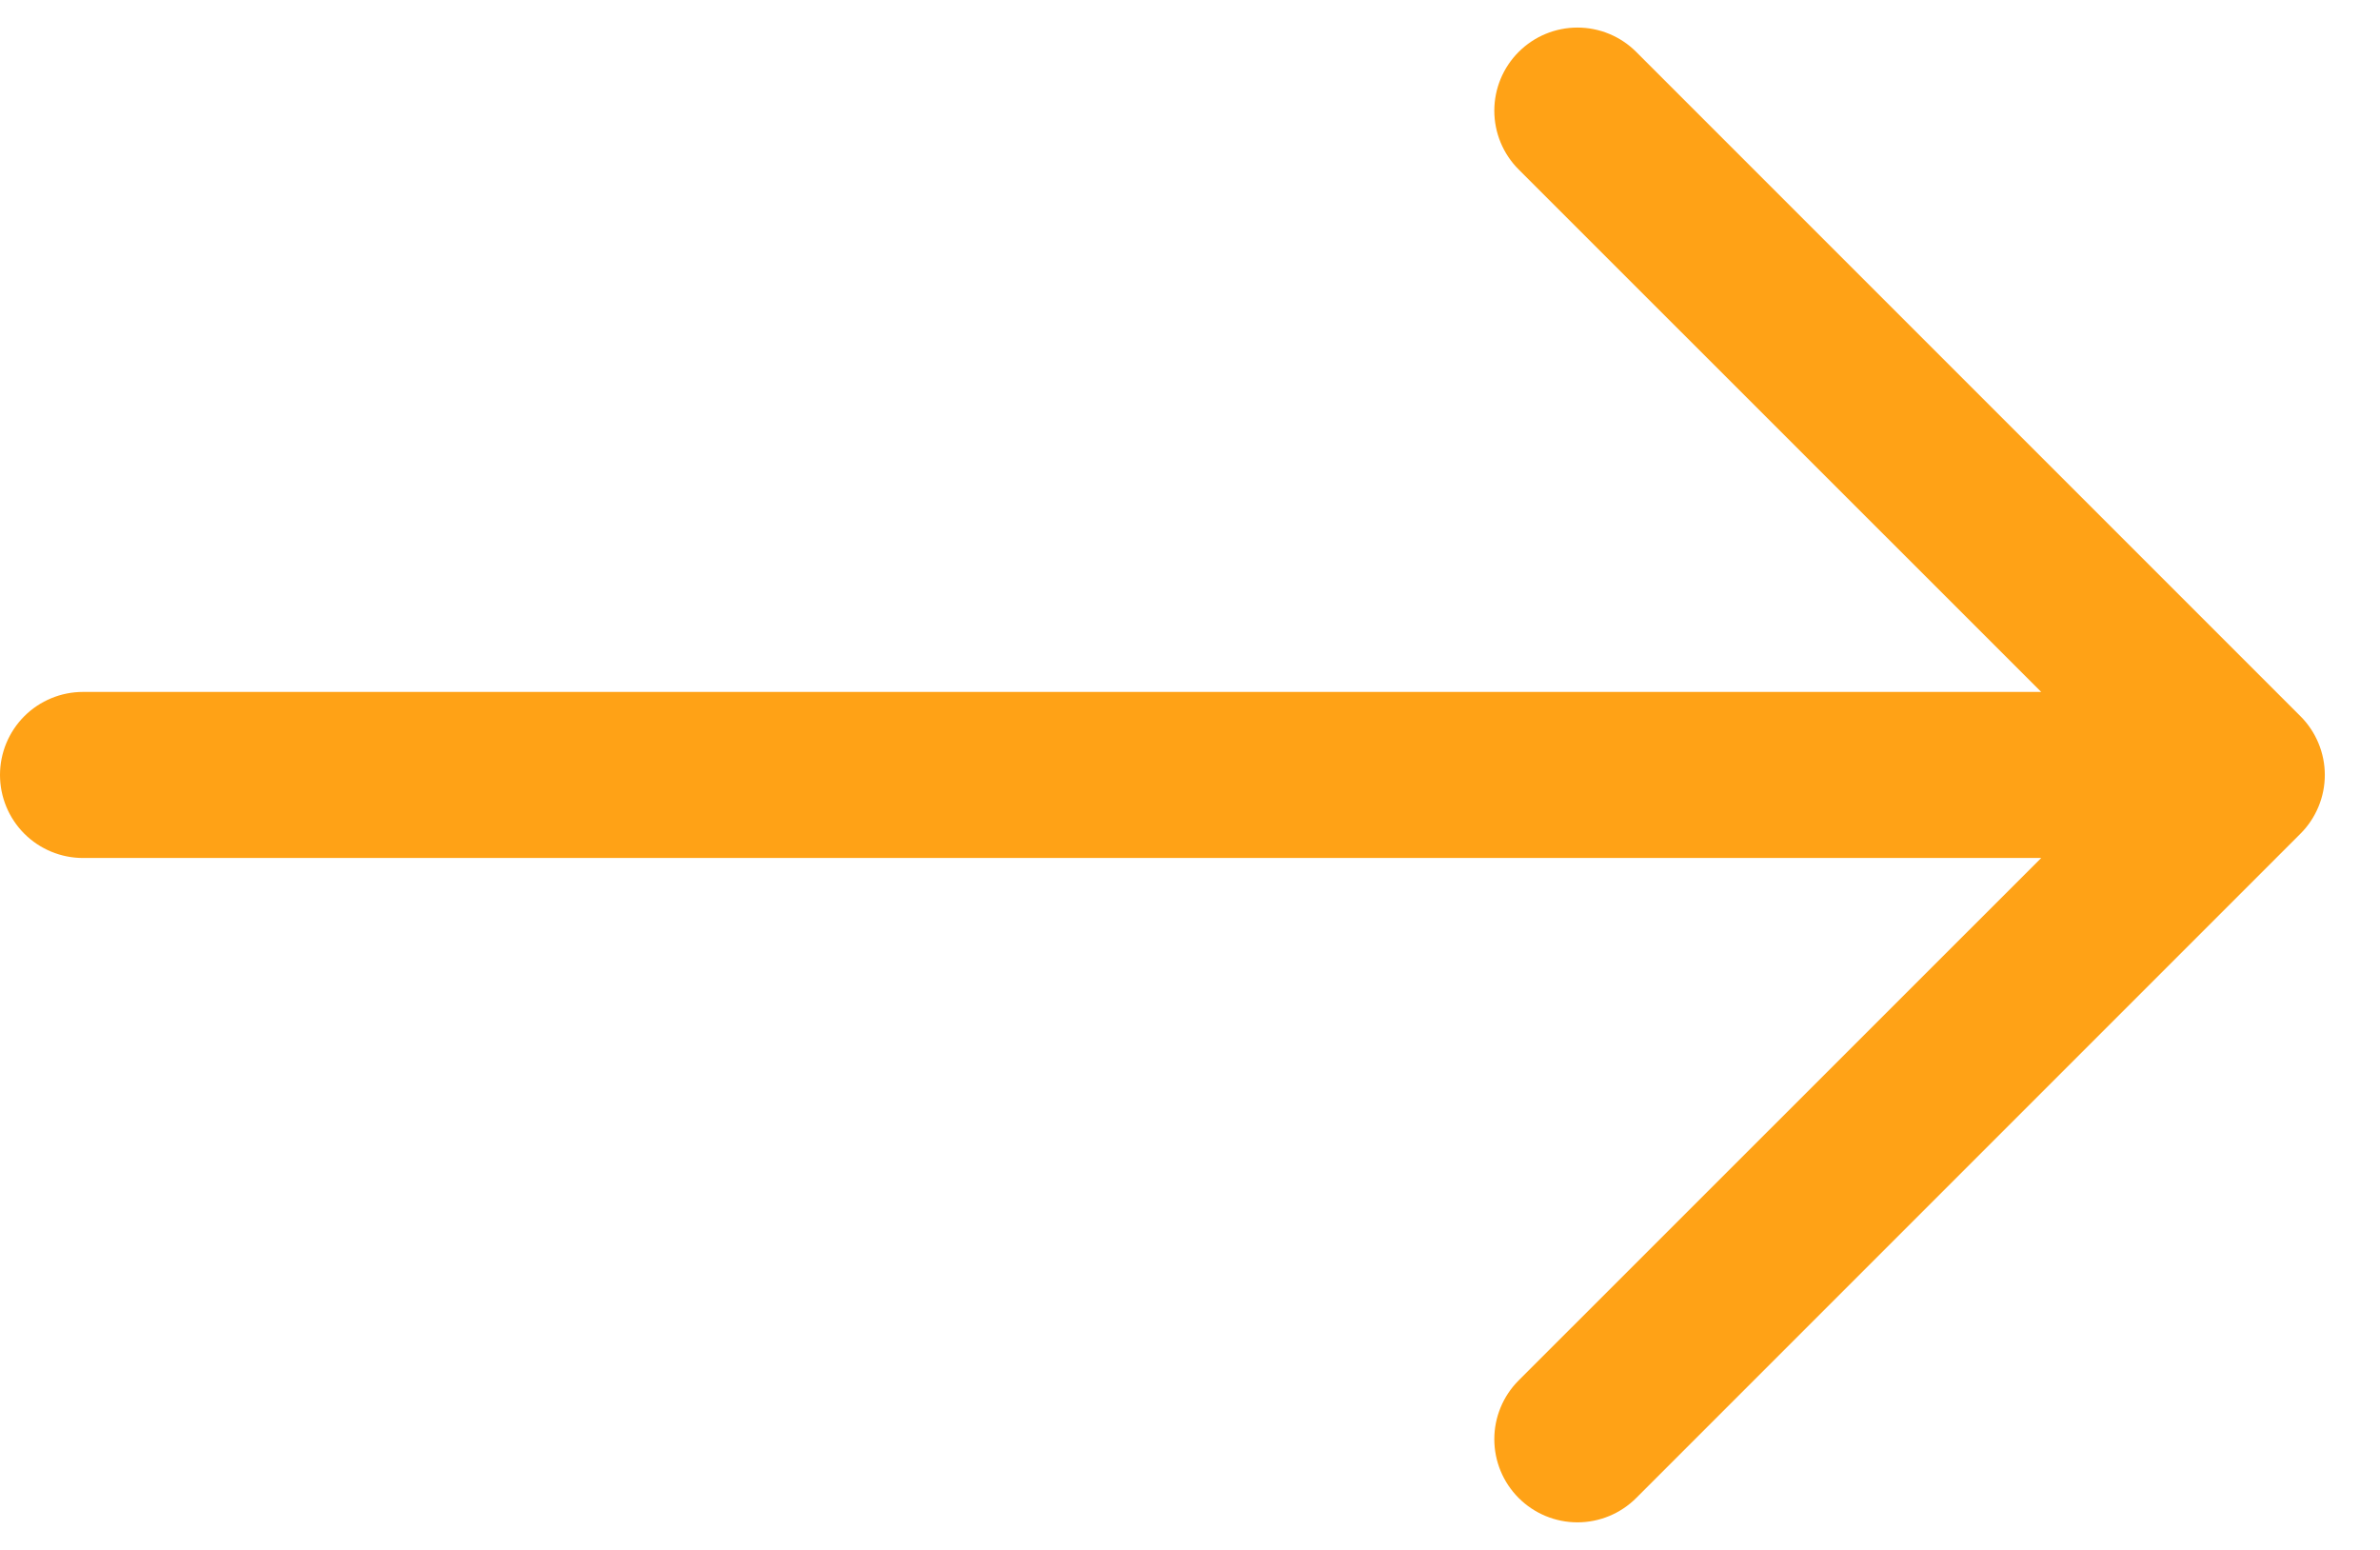 <svg width="43" height="28" viewBox="0 0 43 28" fill="none" xmlns="http://www.w3.org/2000/svg">
<path fill-rule="evenodd" clip-rule="evenodd" d="M-5.90187e-07 14C-6.07576e-07 13.602 0.158 13.221 0.439 12.939C0.721 12.658 1.102 12.5 1.5 12.5L36.879 12.5L27.438 3.062C27.156 2.78 26.998 2.398 26.998 2C26.998 1.602 27.156 1.22 27.438 0.938C27.72 0.656 28.102 0.498 28.5 0.498C28.898 0.498 29.28 0.656 29.562 0.938L41.562 12.938C41.702 13.077 41.812 13.243 41.888 13.425C41.964 13.607 42.003 13.803 42.003 14C42.003 14.197 41.964 14.393 41.888 14.575C41.812 14.757 41.702 14.923 41.562 15.062L29.562 27.062C29.28 27.344 28.898 27.502 28.5 27.502C28.102 27.502 27.72 27.344 27.438 27.062C27.156 26.78 26.998 26.398 26.998 26C26.998 25.602 27.156 25.22 27.438 24.938L36.879 15.5L1.5 15.5C1.102 15.5 0.721 15.342 0.439 15.061C0.158 14.779 -5.72797e-07 14.398 -5.90187e-07 14Z" fill="#FFA216"/>
</svg>
